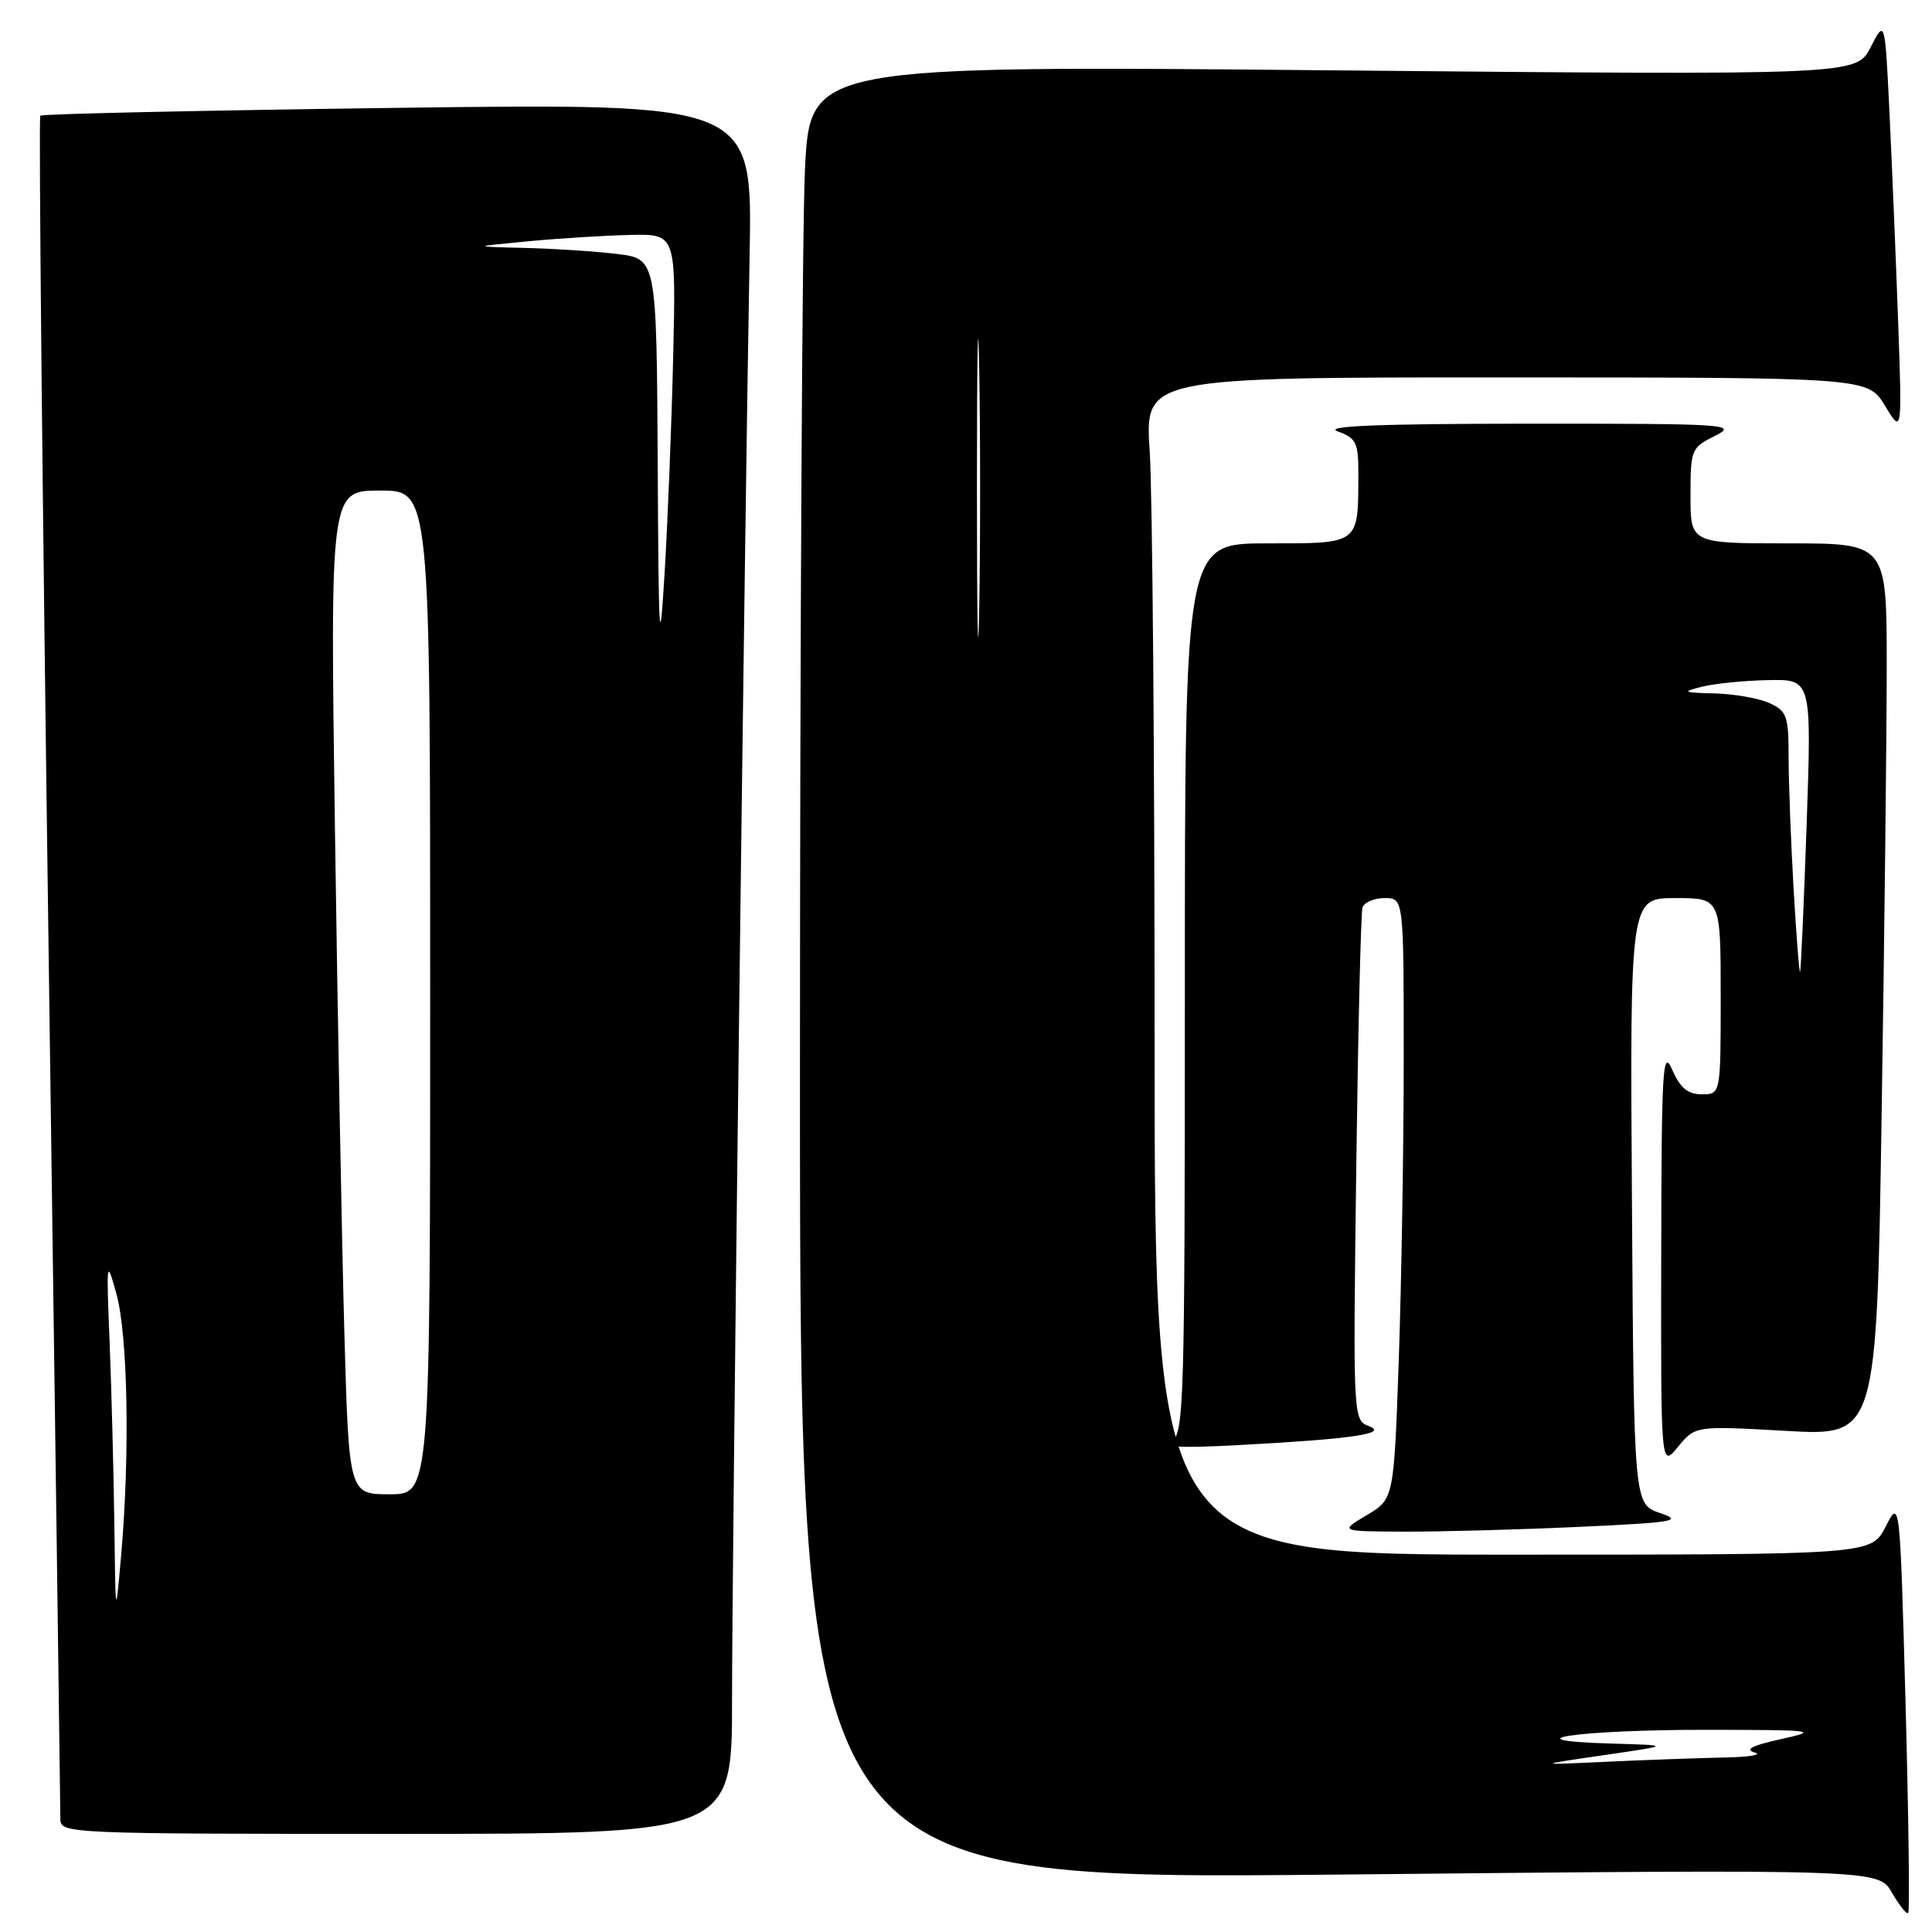 <?xml version="1.0" encoding="UTF-8" standalone="no"?>
<!DOCTYPE svg PUBLIC "-//W3C//DTD SVG 1.1//EN" "http://www.w3.org/Graphics/SVG/1.1/DTD/svg11.dtd" >
<svg xmlns="http://www.w3.org/2000/svg" xmlns:xlink="http://www.w3.org/1999/xlink" version="1.1" viewBox="0 0 256 256">
 <g >
 <path fill="currentColor"
d=" M 252.50 225.84 C 251.75 198.59 251.75 198.59 249.85 202.30 C 247.95 206.00 247.95 206.00 200.48 206.00 C 153.00 206.00 153.00 206.00 152.99 137.75 C 152.99 100.21 152.70 65.11 152.34 59.75 C 151.70 50.00 151.70 50.00 199.60 50.01 C 247.50 50.02 247.50 50.02 249.77 53.76 C 252.04 57.50 252.04 57.50 251.51 42.50 C 251.21 34.25 250.70 21.89 250.37 15.03 C 249.77 2.55 249.77 2.55 247.87 6.26 C 245.97 9.96 245.97 9.96 176.65 9.32 C 107.33 8.68 107.33 8.68 106.66 22.50 C 106.30 30.10 106.00 84.19 106.00 142.70 C 106.00 249.09 106.00 249.09 177.45 248.39 C 248.91 247.68 248.91 247.68 250.69 250.78 C 251.66 252.48 252.64 253.70 252.85 253.48 C 253.06 253.27 252.90 240.83 252.50 225.84 Z  M 97.00 225.25 C 96.99 207.36 98.66 70.56 99.33 33.59 C 99.70 13.68 99.70 13.68 52.73 14.29 C 26.90 14.63 5.57 15.09 5.34 15.33 C 5.11 15.56 5.61 66.02 6.46 127.45 C 7.31 188.88 8.00 240.01 8.00 241.07 C 8.00 242.95 9.22 243.00 52.50 243.00 C 97.00 243.00 97.00 243.00 97.00 225.25 Z  M 208.98 202.33 C 221.87 201.74 223.08 201.54 219.98 200.49 C 216.50 199.32 216.50 199.32 216.24 159.16 C 215.98 119.00 215.98 119.00 221.99 119.00 C 228.00 119.00 228.00 119.00 228.00 132.00 C 228.00 145.00 228.00 145.00 225.50 145.00 C 223.64 145.00 222.64 144.17 221.58 141.75 C 220.31 138.84 220.16 141.42 220.12 166.50 C 220.07 194.50 220.07 194.50 222.35 191.71 C 224.64 188.92 224.64 188.92 236.65 189.60 C 248.67 190.28 248.67 190.28 249.33 147.39 C 249.70 123.80 250.00 97.19 250.00 88.25 C 250.00 72.00 250.00 72.00 237.00 72.00 C 224.00 72.00 224.00 72.00 224.00 65.68 C 224.00 59.55 224.10 59.31 227.25 57.75 C 230.32 56.22 228.96 56.13 202.50 56.14 C 182.58 56.15 175.29 56.45 177.25 57.16 C 179.72 58.06 180.00 58.65 179.99 62.83 C 179.96 72.20 180.23 72.00 167.88 72.00 C 157.00 72.00 157.00 72.00 157.00 130.95 C 157.00 186.02 156.88 189.97 155.25 190.98 C 153.97 191.76 156.29 191.90 164.00 191.49 C 179.16 190.68 184.04 189.97 181.39 188.97 C 179.29 188.17 179.28 188.02 179.71 154.83 C 179.95 136.50 180.32 120.94 180.54 120.25 C 180.76 119.56 182.08 119.00 183.47 119.00 C 186.00 119.00 186.00 119.00 186.00 140.25 C 186.00 151.94 185.70 169.85 185.35 180.06 C 184.70 198.62 184.70 198.62 181.10 200.77 C 177.50 202.91 177.50 202.91 186.00 202.95 C 190.68 202.97 201.02 202.69 208.98 202.33 Z  M 212.50 232.57 C 221.50 231.26 221.50 231.26 213.50 231.03 C 199.41 230.62 209.21 229.20 226.00 229.21 C 240.52 229.22 241.15 229.30 236.00 230.44 C 232.18 231.28 231.11 231.82 232.50 232.21 C 233.60 232.52 231.76 232.82 228.40 232.88 C 225.05 232.95 218.08 233.20 212.90 233.44 C 203.50 233.88 203.50 233.88 212.50 232.57 Z  M 129.45 64.50 C 129.45 46.90 129.58 39.84 129.75 48.81 C 129.91 57.79 129.91 72.19 129.75 80.81 C 129.58 89.44 129.45 82.10 129.45 64.50 Z  M 15.15 202.00 C 15.06 195.12 14.78 184.32 14.53 178.00 C 14.08 166.89 14.11 166.67 15.44 171.50 C 16.94 176.99 17.22 192.70 16.06 206.00 C 15.31 214.50 15.31 214.50 15.15 202.00 Z  M 45.62 176.25 C 45.29 164.29 44.73 134.36 44.38 109.75 C 43.75 65.00 43.75 65.00 50.38 65.00 C 57.00 65.00 57.00 65.00 57.00 131.50 C 57.00 198.00 57.00 198.00 51.62 198.00 C 46.23 198.00 46.23 198.00 45.62 176.25 Z  M 87.15 61.39 C 87.00 34.28 87.00 34.28 81.75 33.65 C 78.86 33.30 73.35 32.94 69.50 32.85 C 62.50 32.68 62.50 32.68 70.00 31.97 C 74.12 31.58 80.22 31.20 83.54 31.13 C 89.58 31.00 89.58 31.00 89.20 47.25 C 88.99 56.19 88.48 69.12 88.06 76.00 C 87.39 86.93 87.27 85.10 87.15 61.39 Z  M 237.66 117.76 C 237.30 111.57 237.01 103.76 237.00 100.41 C 237.00 94.86 236.78 94.22 234.45 93.16 C 233.05 92.52 229.79 91.95 227.20 91.88 C 222.99 91.78 222.81 91.68 225.50 91.00 C 227.15 90.58 231.10 90.18 234.28 90.12 C 240.05 90.00 240.05 90.00 239.39 109.25 C 239.02 119.84 238.63 128.62 238.52 128.76 C 238.40 128.91 238.02 123.96 237.66 117.76 Z "/>
</g>
</svg>